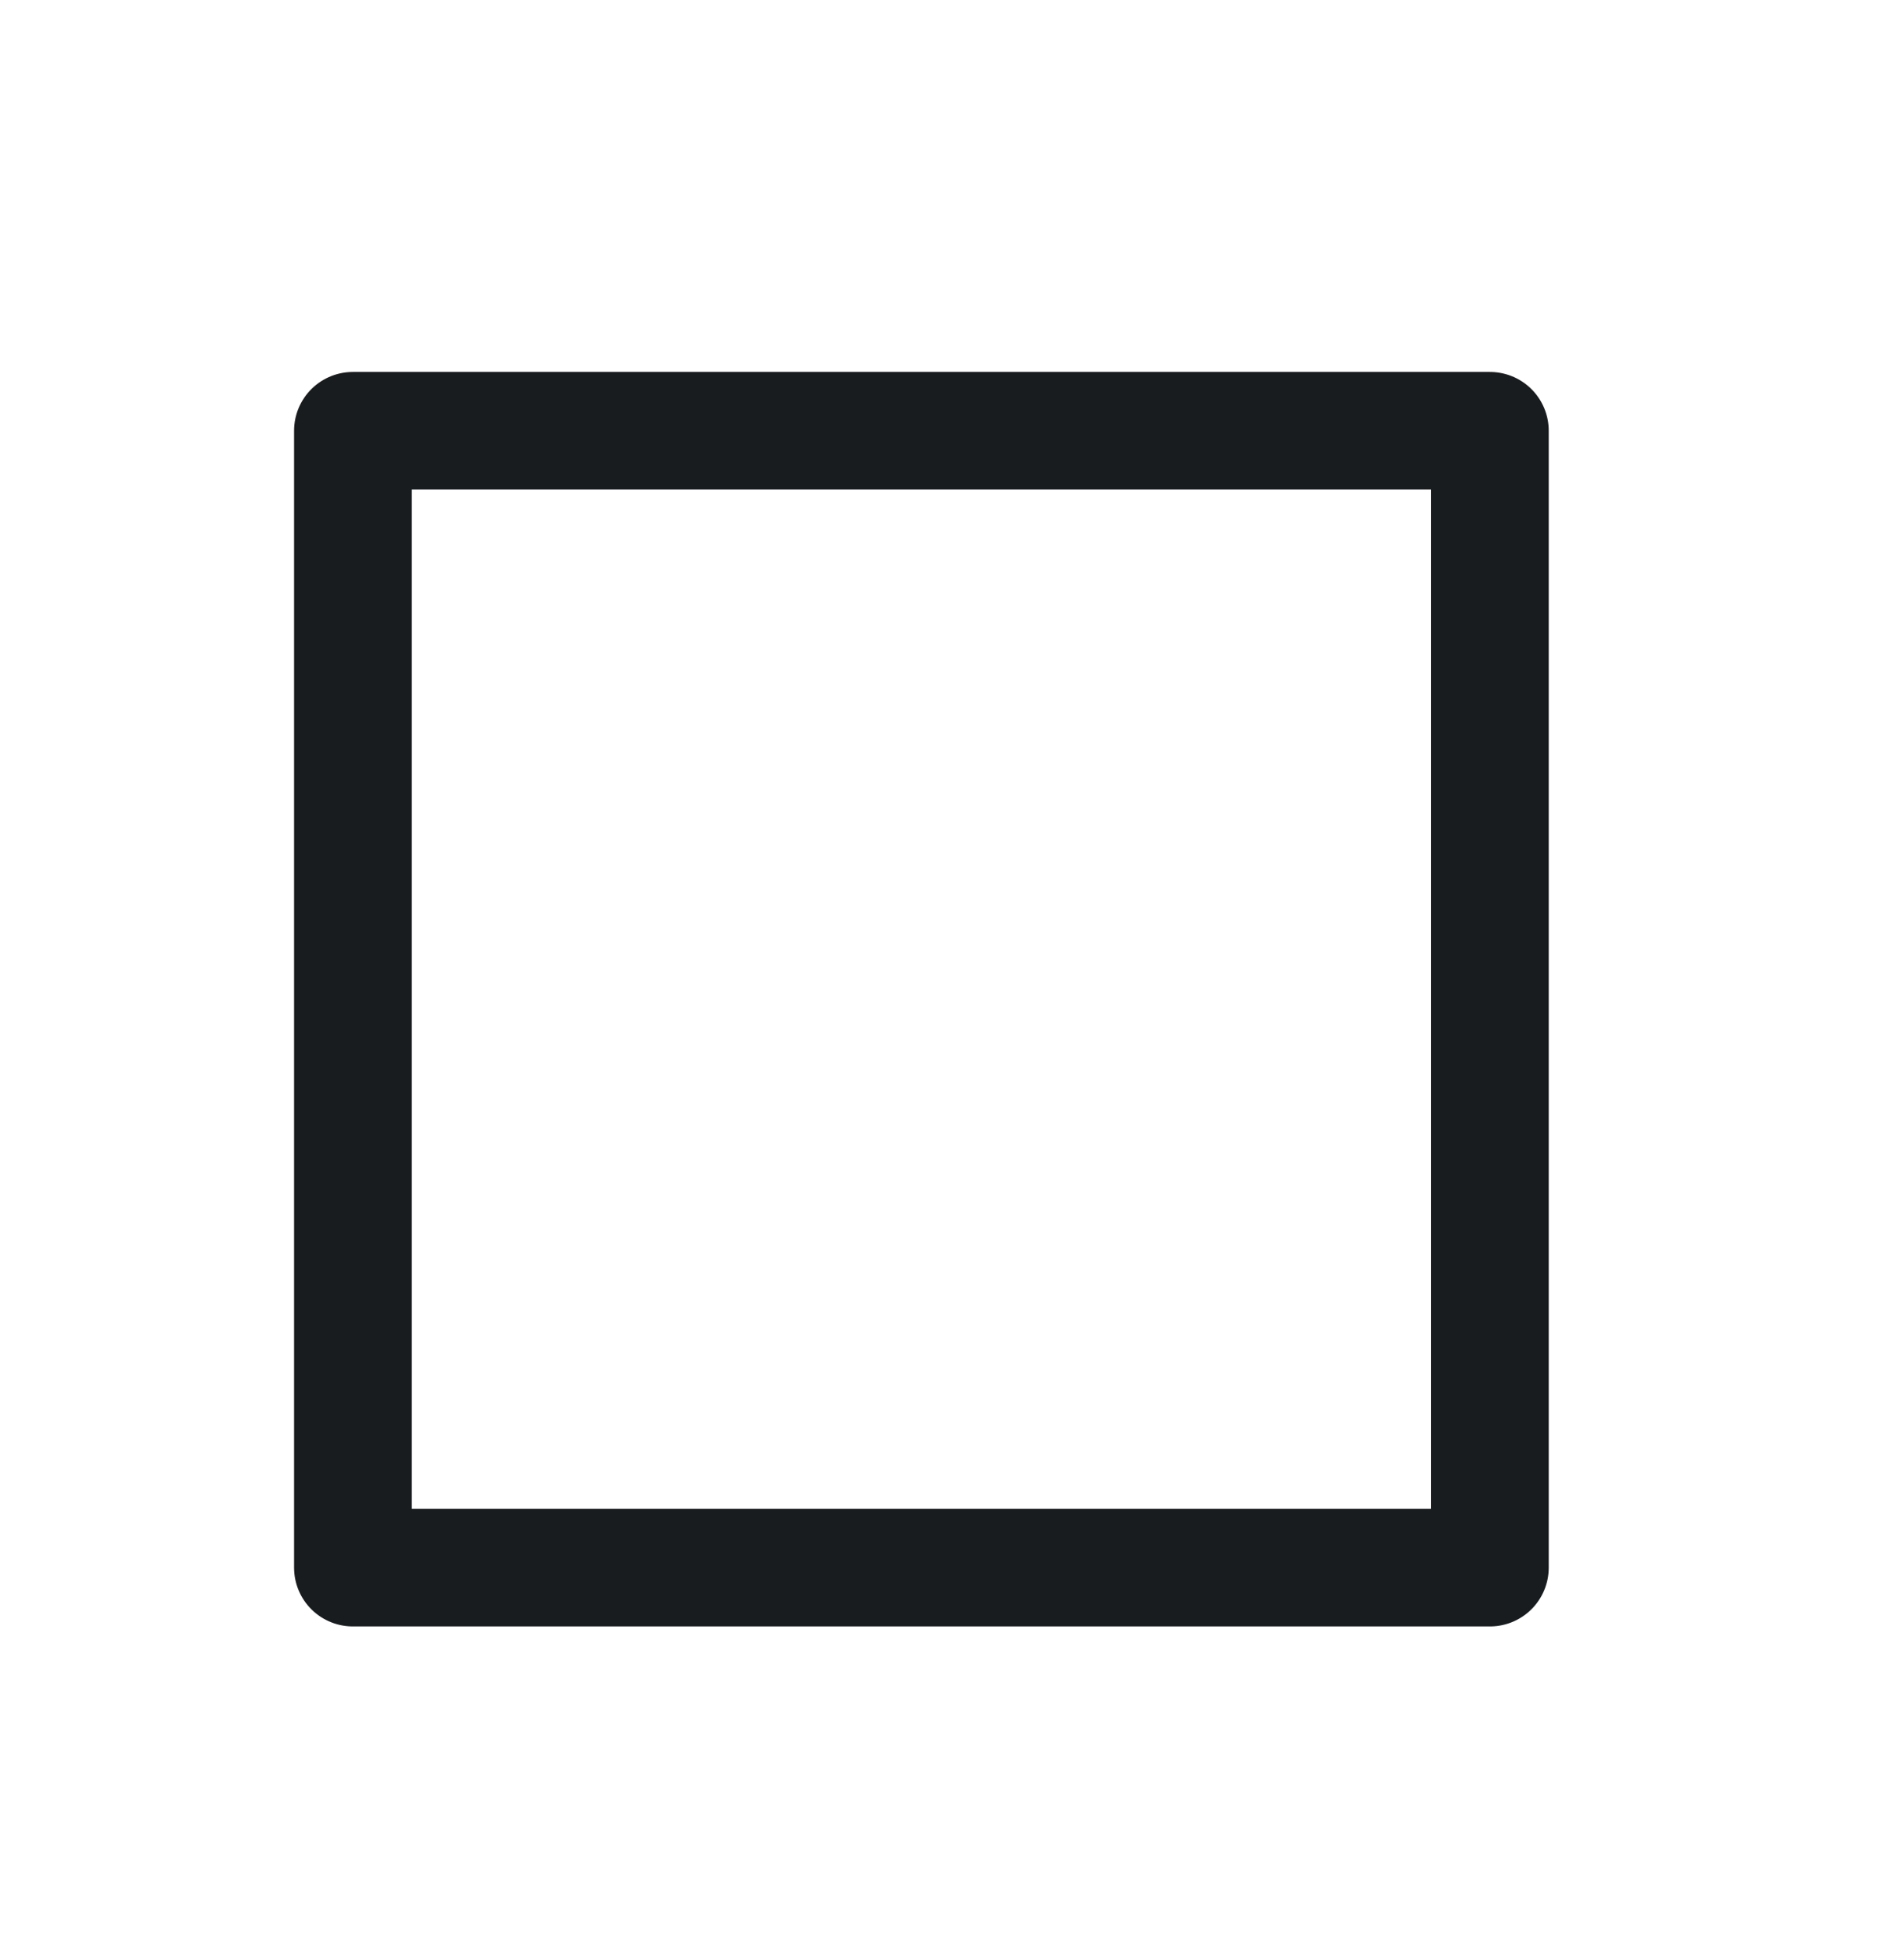 <svg width="24" height="25" viewBox="0 0 24 25" fill="none" xmlns="http://www.w3.org/2000/svg">
<rect width="14.5" height="14.5" transform="matrix(1 0 0 -1 4.5 19.994)" stroke="#191C1E" stroke-width="1.5" stroke-linejoin="round"/>
</svg>
